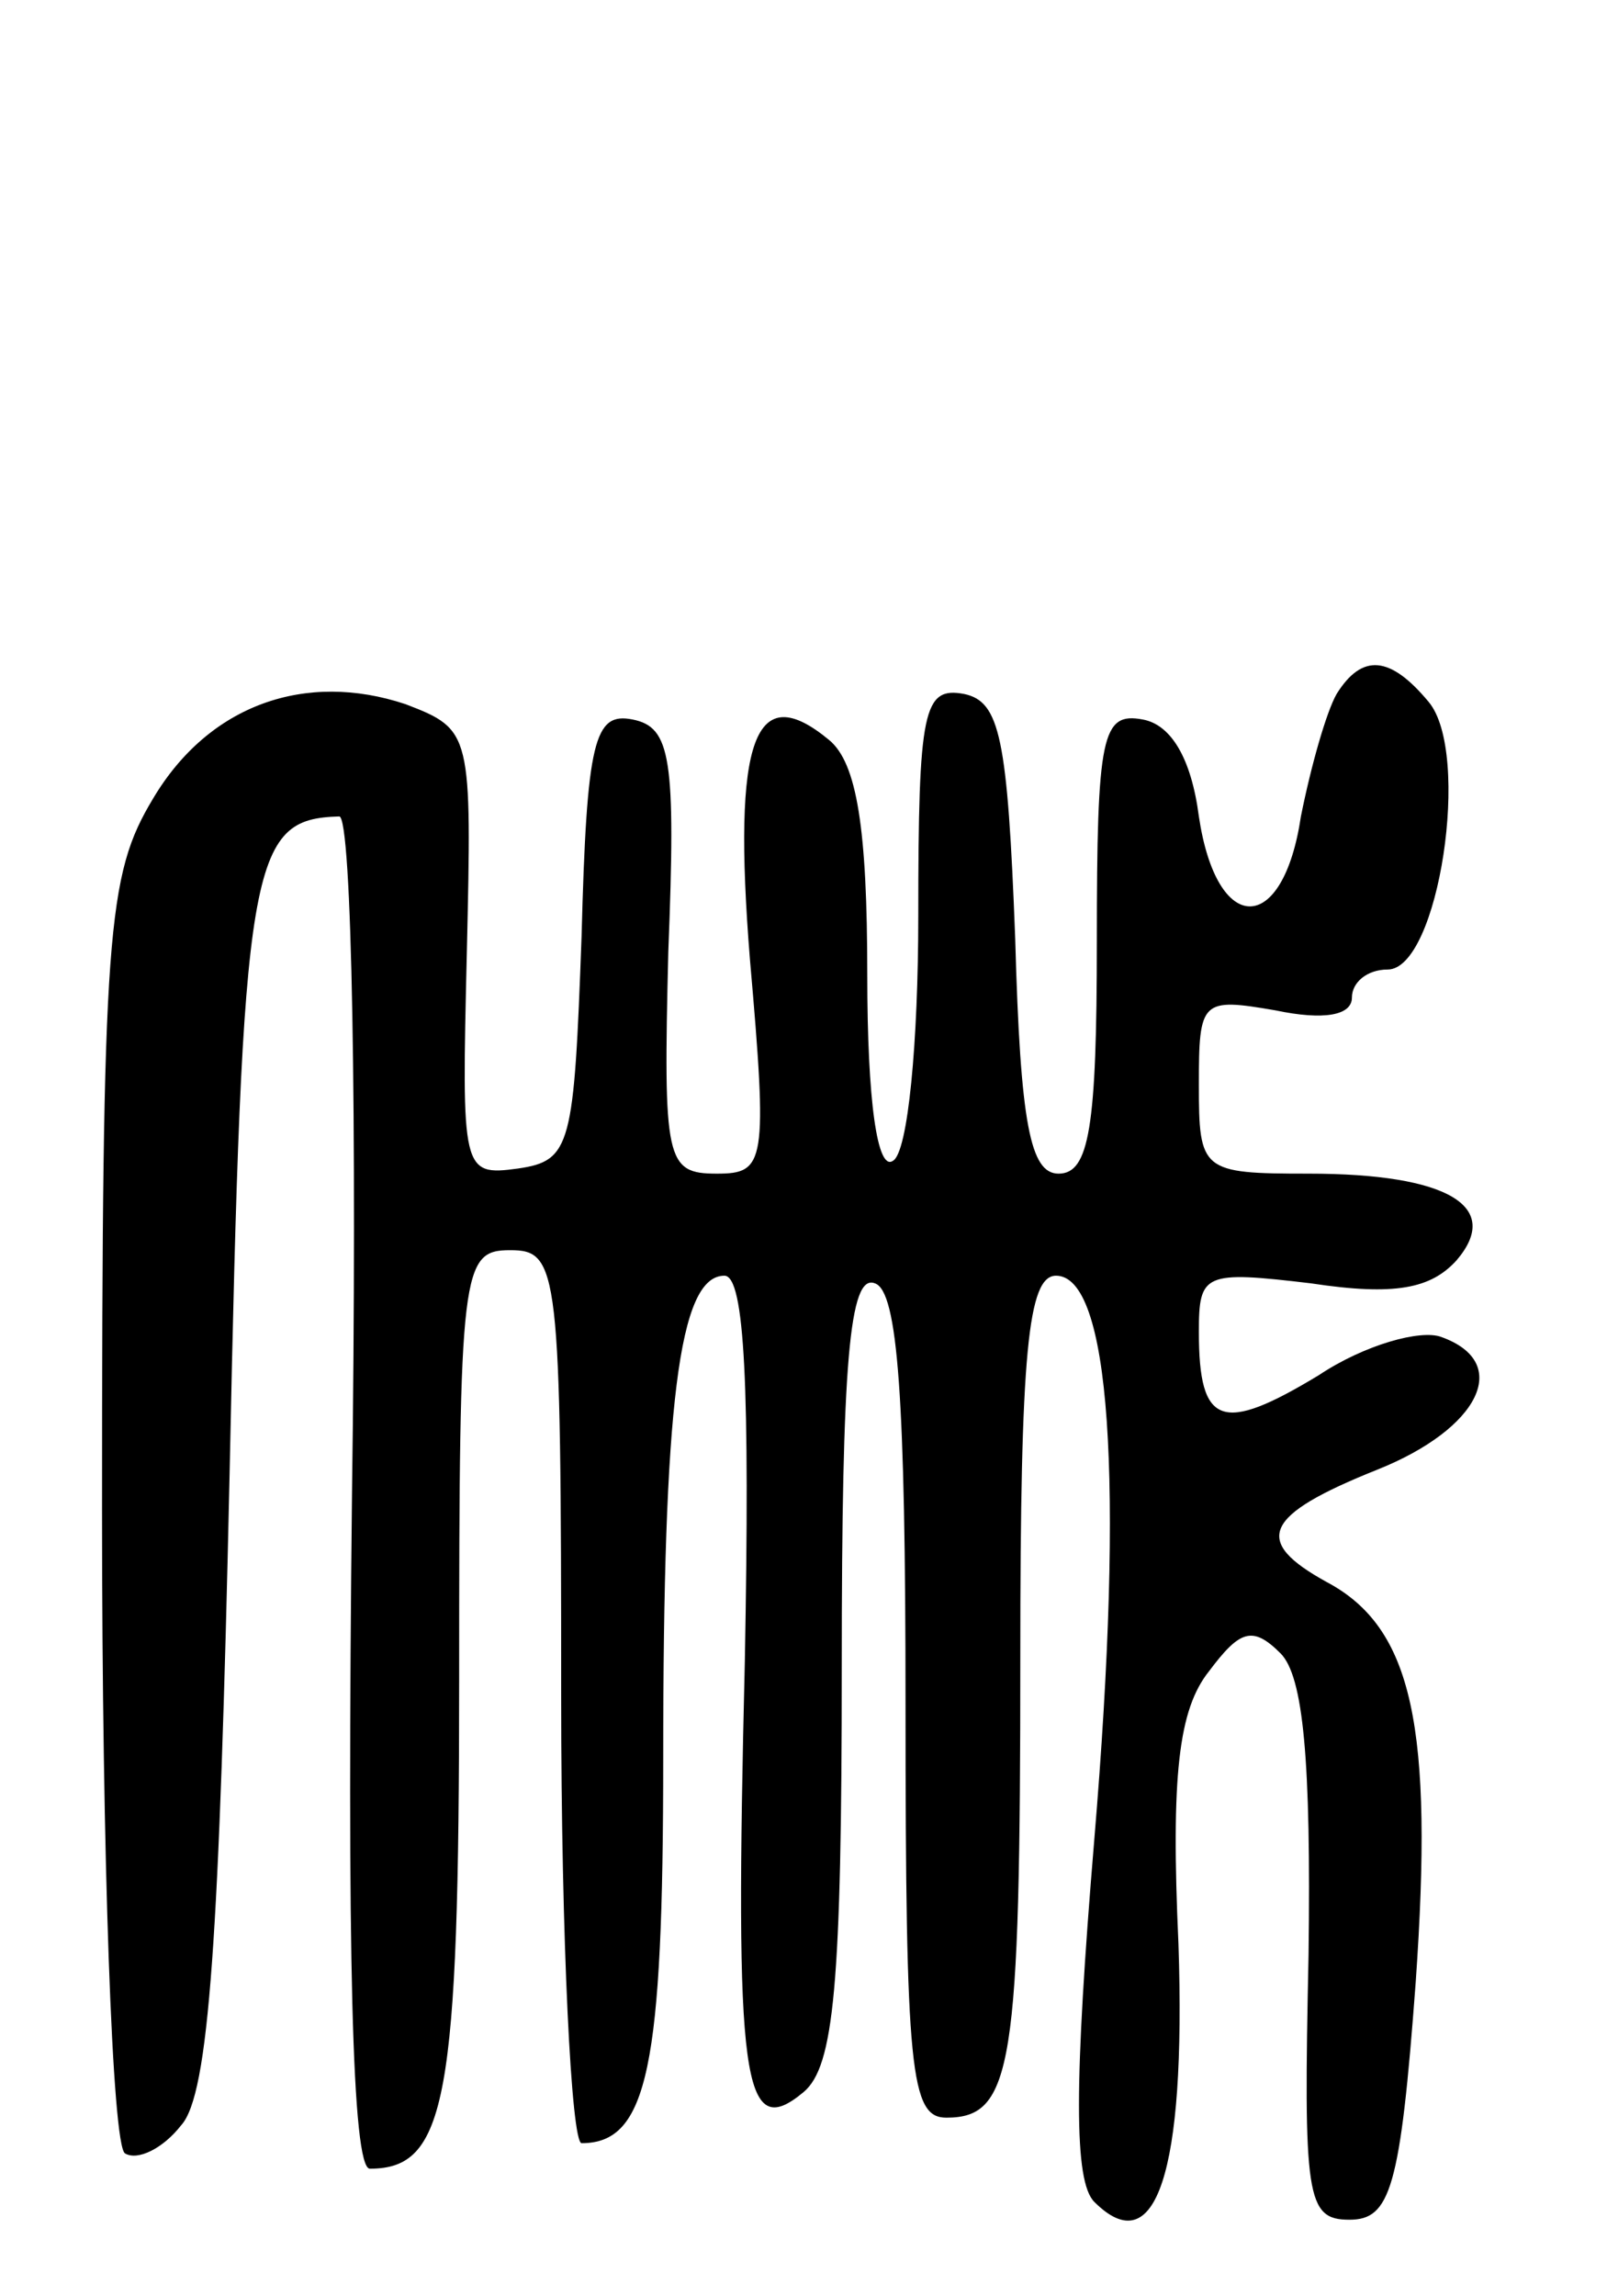 <svg version="1.0" xmlns="http://www.w3.org/2000/svg"
 width="63pt" height="90pt" viewBox="0 0 63 90"
 preserveAspectRatio="xMidYMid meet">
<g transform="translate(0,90) scale(0.1,-0.1)"
fill="#000000" stroke="none">
<path d="M524 628 c-4 -7 -10 -28 -14 -48 -7 -47 -33 -47 -40 0 -3 23 -11 36
-22 38 -16 3 -18 -6 -18 -87 0 -73 -3 -91 -15 -91 -11 0 -15 19 -17 92 -3 79
-6 93 -20 96 -16 3 -18 -6 -18 -87 0 -49 -4 -93 -10 -96 -6 -4 -10 23 -10 73
0 57 -4 83 -15 92 -29 24 -38 1 -31 -86 7 -80 6 -84 -13 -84 -20 0 -21 5 -19
87 3 76 1 88 -14 91 -15 3 -18 -8 -20 -85 -3 -82 -4 -88 -25 -91 -22 -3 -22
-1 -20 84 2 87 2 88 -24 98 -39 13 -77 0 -99 -37 -18 -30 -20 -51 -20 -279 0
-136 4 -249 9 -252 5 -3 15 2 22 11 11 12 15 74 19 255 5 242 8 257 43 258 5
0 7 -119 5 -265 -2 -180 0 -265 7 -265 30 0 35 27 35 192 0 161 1 168 20 168
19 0 20 -7 20 -175 0 -96 4 -175 8 -175 26 0 32 30 32 151 0 138 6 189 24 189
8 0 10 -44 8 -151 -4 -165 -1 -189 23 -169 12 10 15 42 15 167 0 119 3 154 13
150 9 -3 12 -45 12 -165 0 -144 2 -162 16 -162 26 0 29 20 29 181 0 119 3 149
14 149 21 0 27 -78 15 -221 -8 -96 -8 -134 0 -142 24 -24 36 11 33 101 -3 66
0 92 12 107 12 16 17 18 28 7 9 -9 12 -42 11 -118 -2 -95 -1 -104 16 -104 16
0 20 12 26 93 7 100 -1 139 -35 157 -29 16 -25 26 20 44 40 16 53 42 25 52 -8
3 -30 -3 -48 -15 -38 -23 -47 -20 -47 17 0 23 2 24 44 19 33 -5 47 -2 57 9 18
21 -3 34 -58 34 -42 0 -43 1 -43 35 0 33 1 34 30 29 19 -4 30 -2 30 5 0 6 6
11 14 11 20 0 33 85 16 105 -15 18 -26 19 -36 3z"/>
</g>
</svg>
